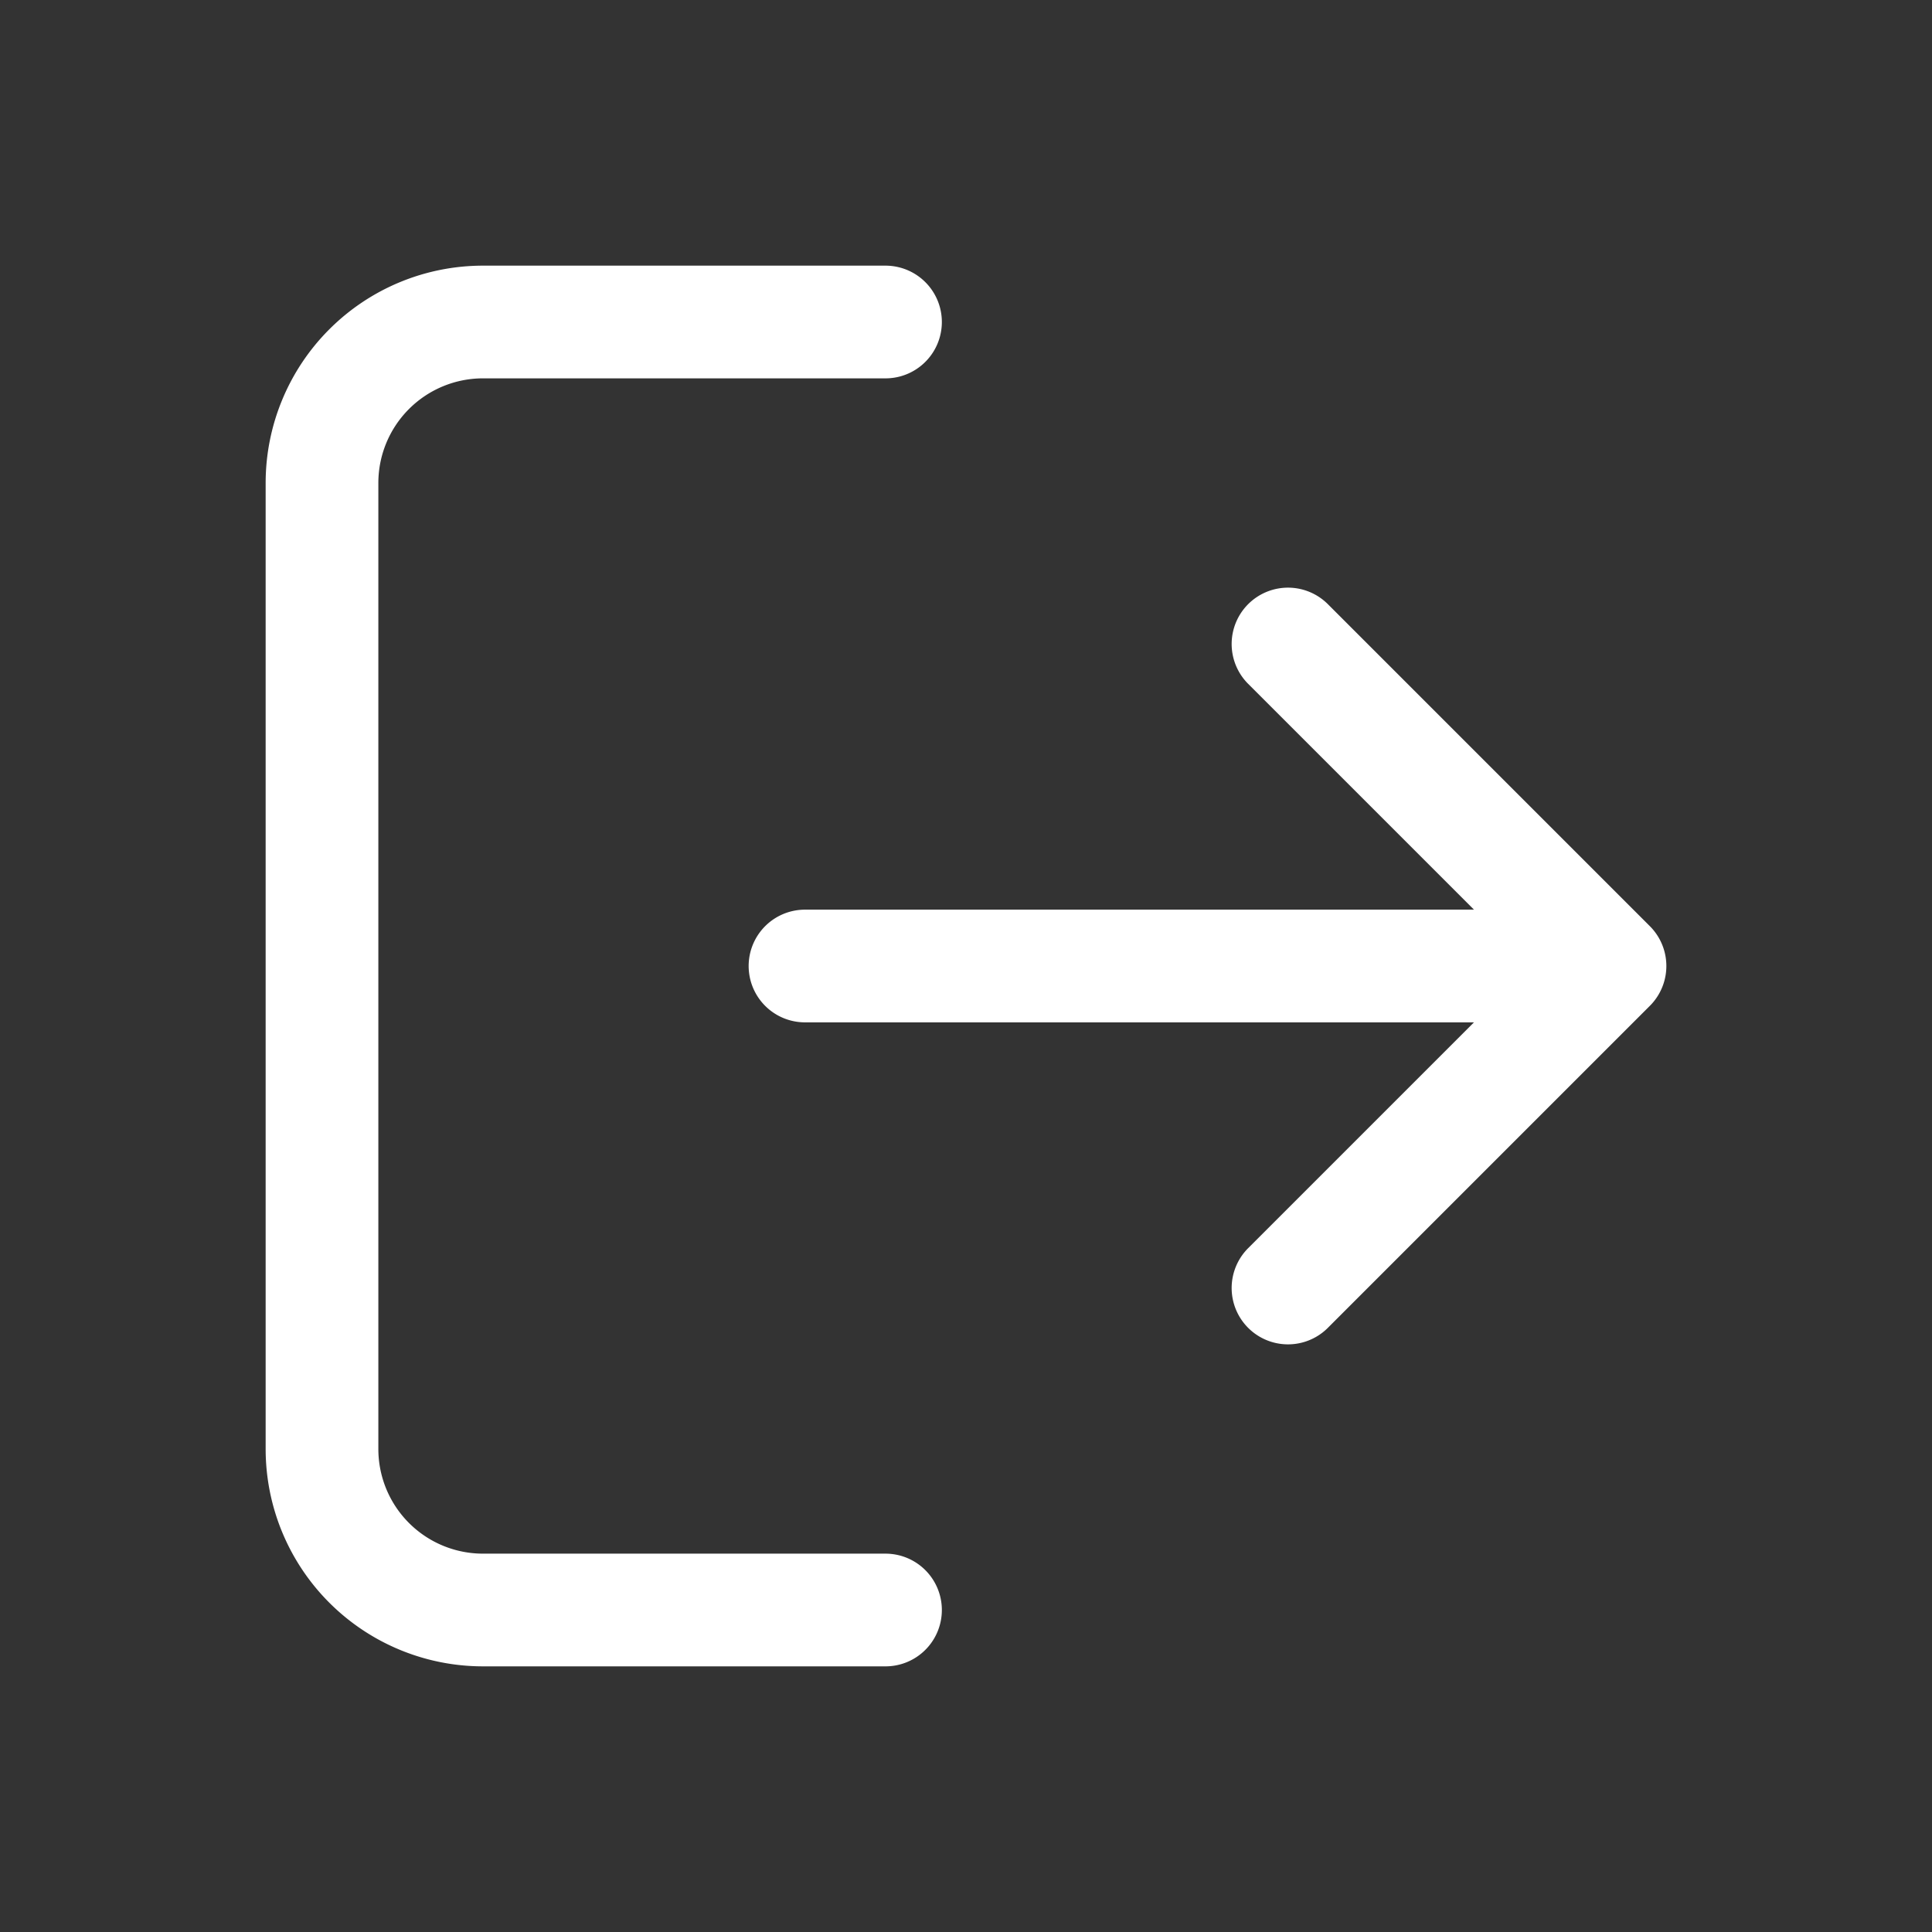 <svg xmlns="http://www.w3.org/2000/svg" color="#fff" width="1em" height="1em" fill="none" viewBox="0 0 24 24"><rect x="0" y="0" width="24" height="24" fill="#333333" stroke="none"/><path stroke="currentColor" stroke-linecap="round" stroke-linejoin="round" stroke-width="1.4" d="M11 4H6a2 2 0 0 0-2 2v12a2 2 0 0 0 2 2h5M16 16l4-4-4-4M20 12H10"></path></svg>